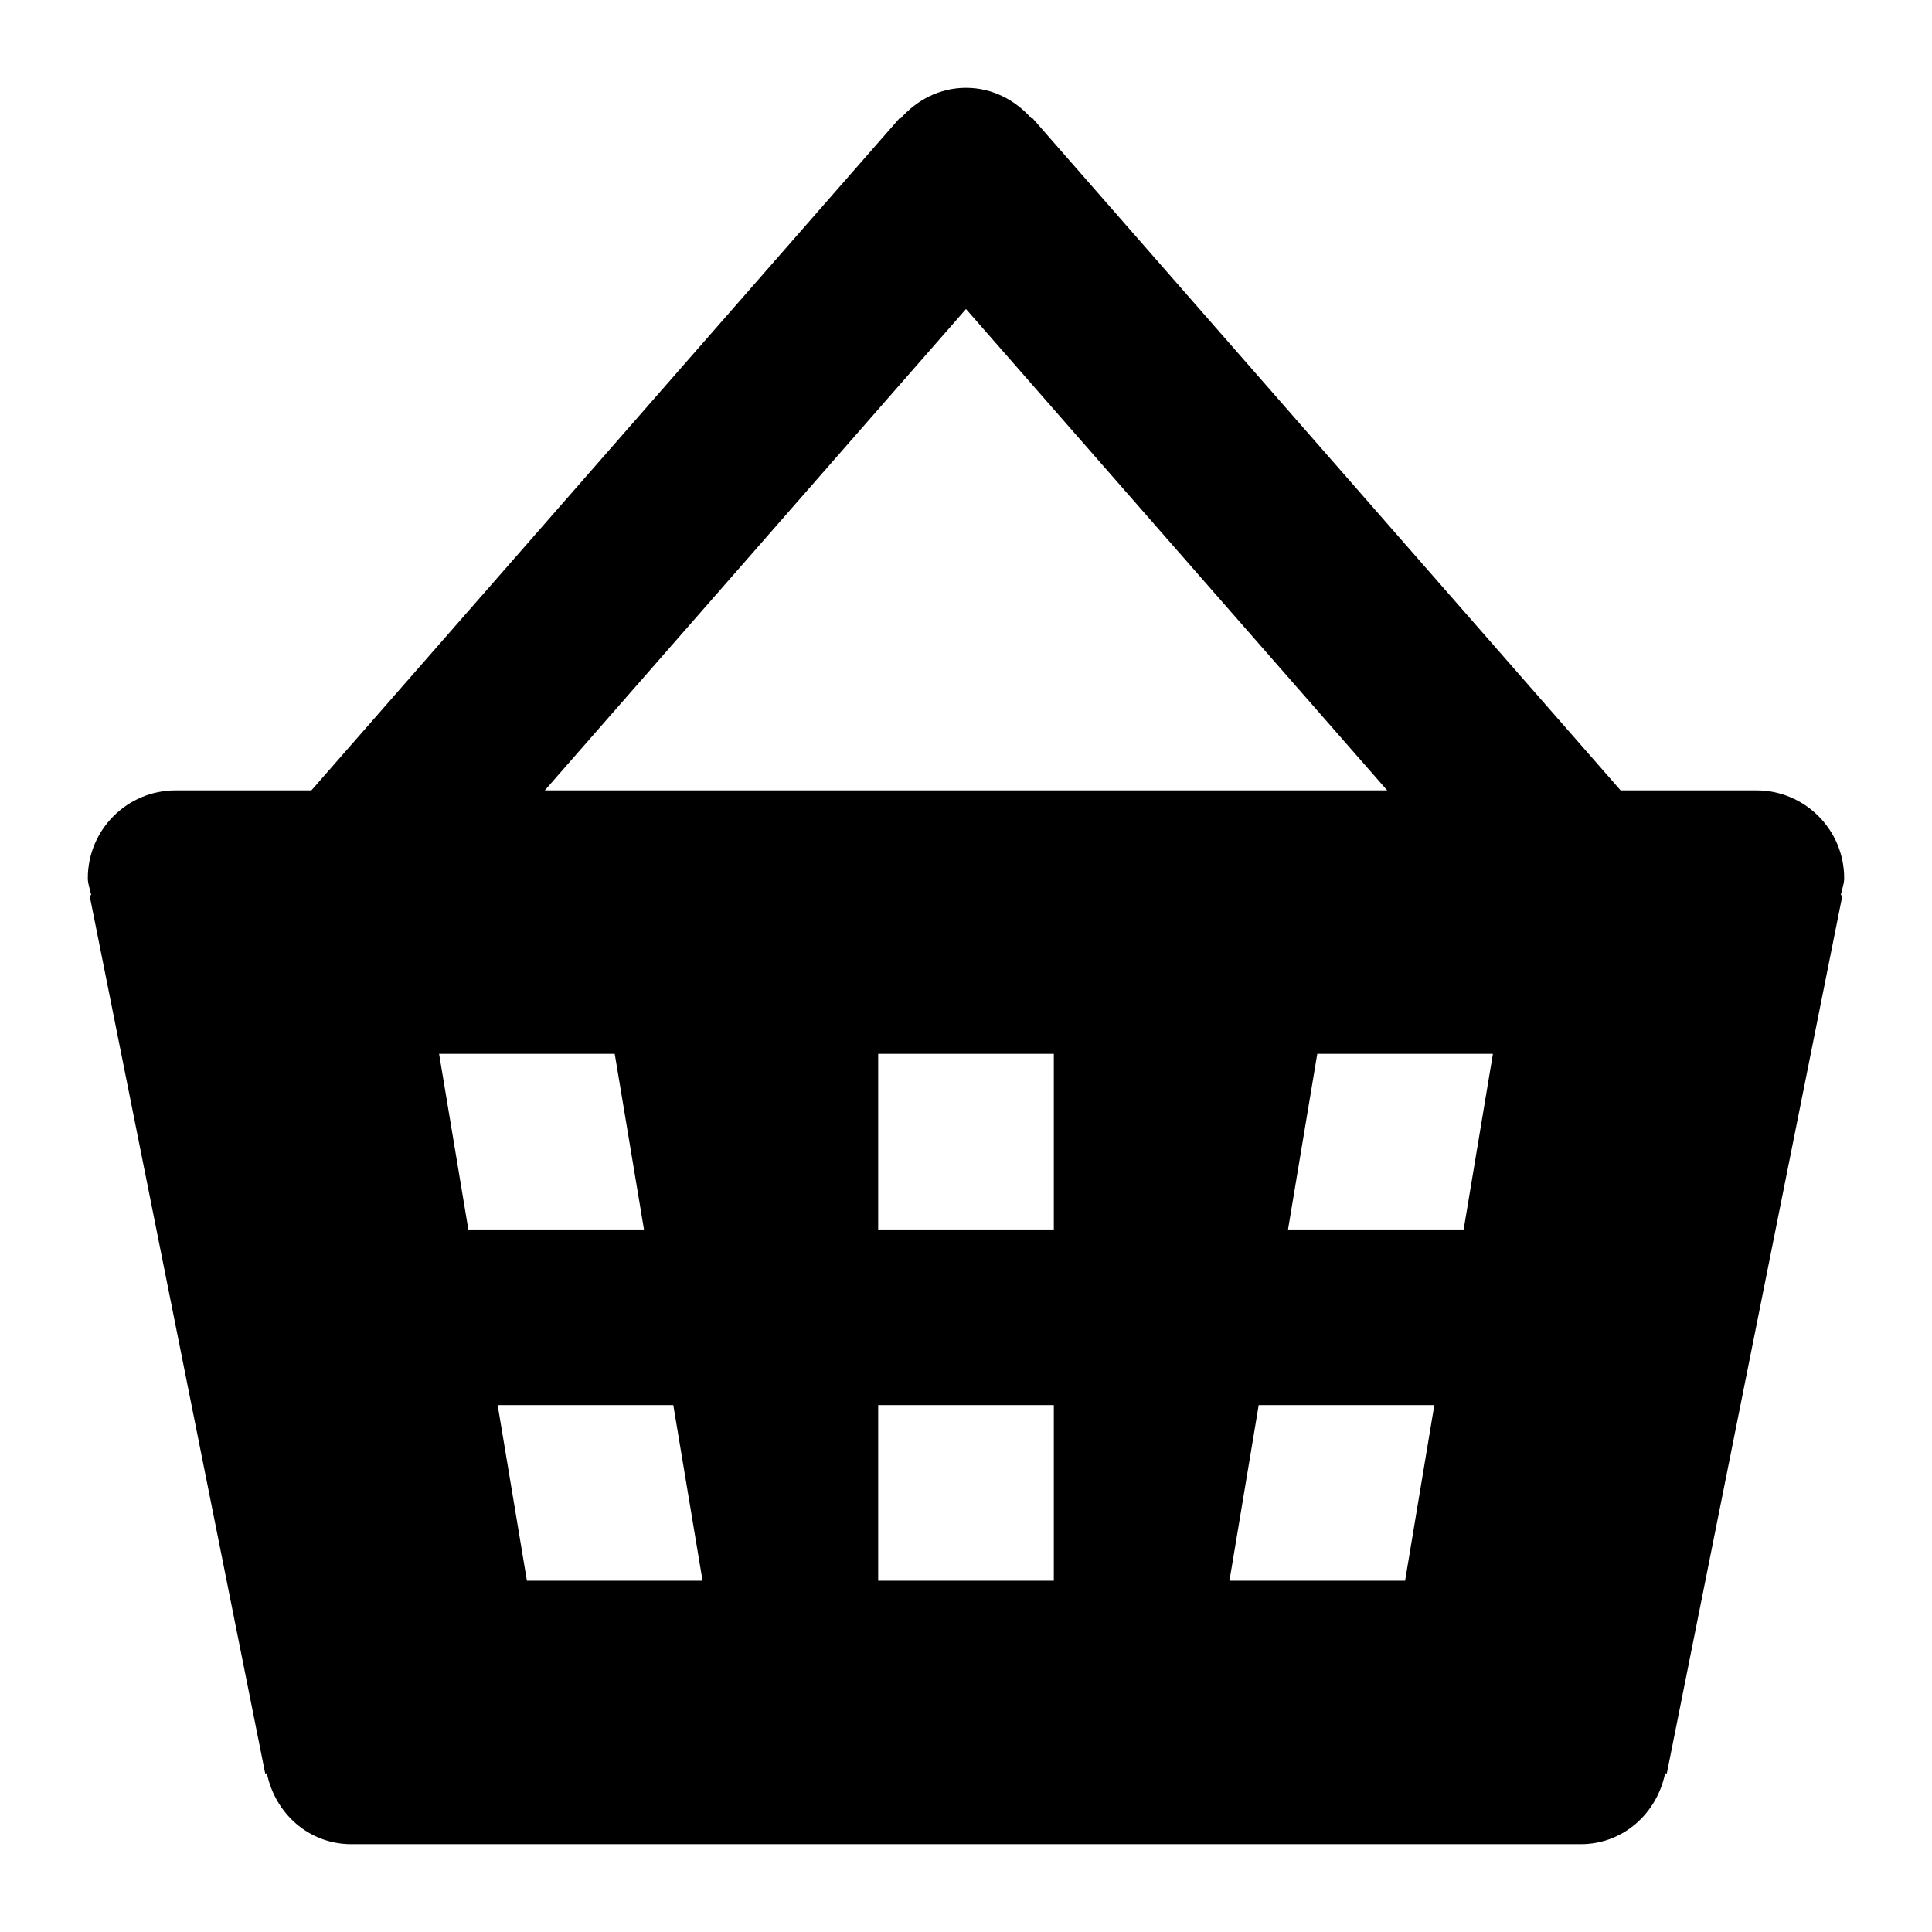 <svg xmlns="http://www.w3.org/2000/svg" width="22" height="22" viewBox="0 0 22 22">
	<path d="M21,10c0-0.552-0.448-1-1-1h-1.546l-6.701-7.659l-0.008,0.007 C11.561,1.139,11.3,1,11,1s-0.561,0.139-0.745,0.349l-0.008-0.007L3.546,9H2c-0.552,0-1,0.448-1,1 c0,0.068,0.026,0.128,0.039,0.192l-0.019,0.004l2,10l0.019-0.004C3.131,20.649,3.516,21,4,21h14c0.484,0,0.869-0.351,0.961-0.808 l0.019,0.004l2-10l-0.019-0.004C20.974,10.128,21,10.068,21,10z M11,3.519L15.796,9H6.204L11,3.519z M5,12h2l0.333,2h-2L5,12z M6,18l-0.333-2h2L8,18H6z M12,18h-2v-2h2V18z M12,14h-2v-2h2V14z M16,18h-2l0.333-2h2L16,18z M16.667,14h-2L15,12h2L16.667,14z" />
</svg>